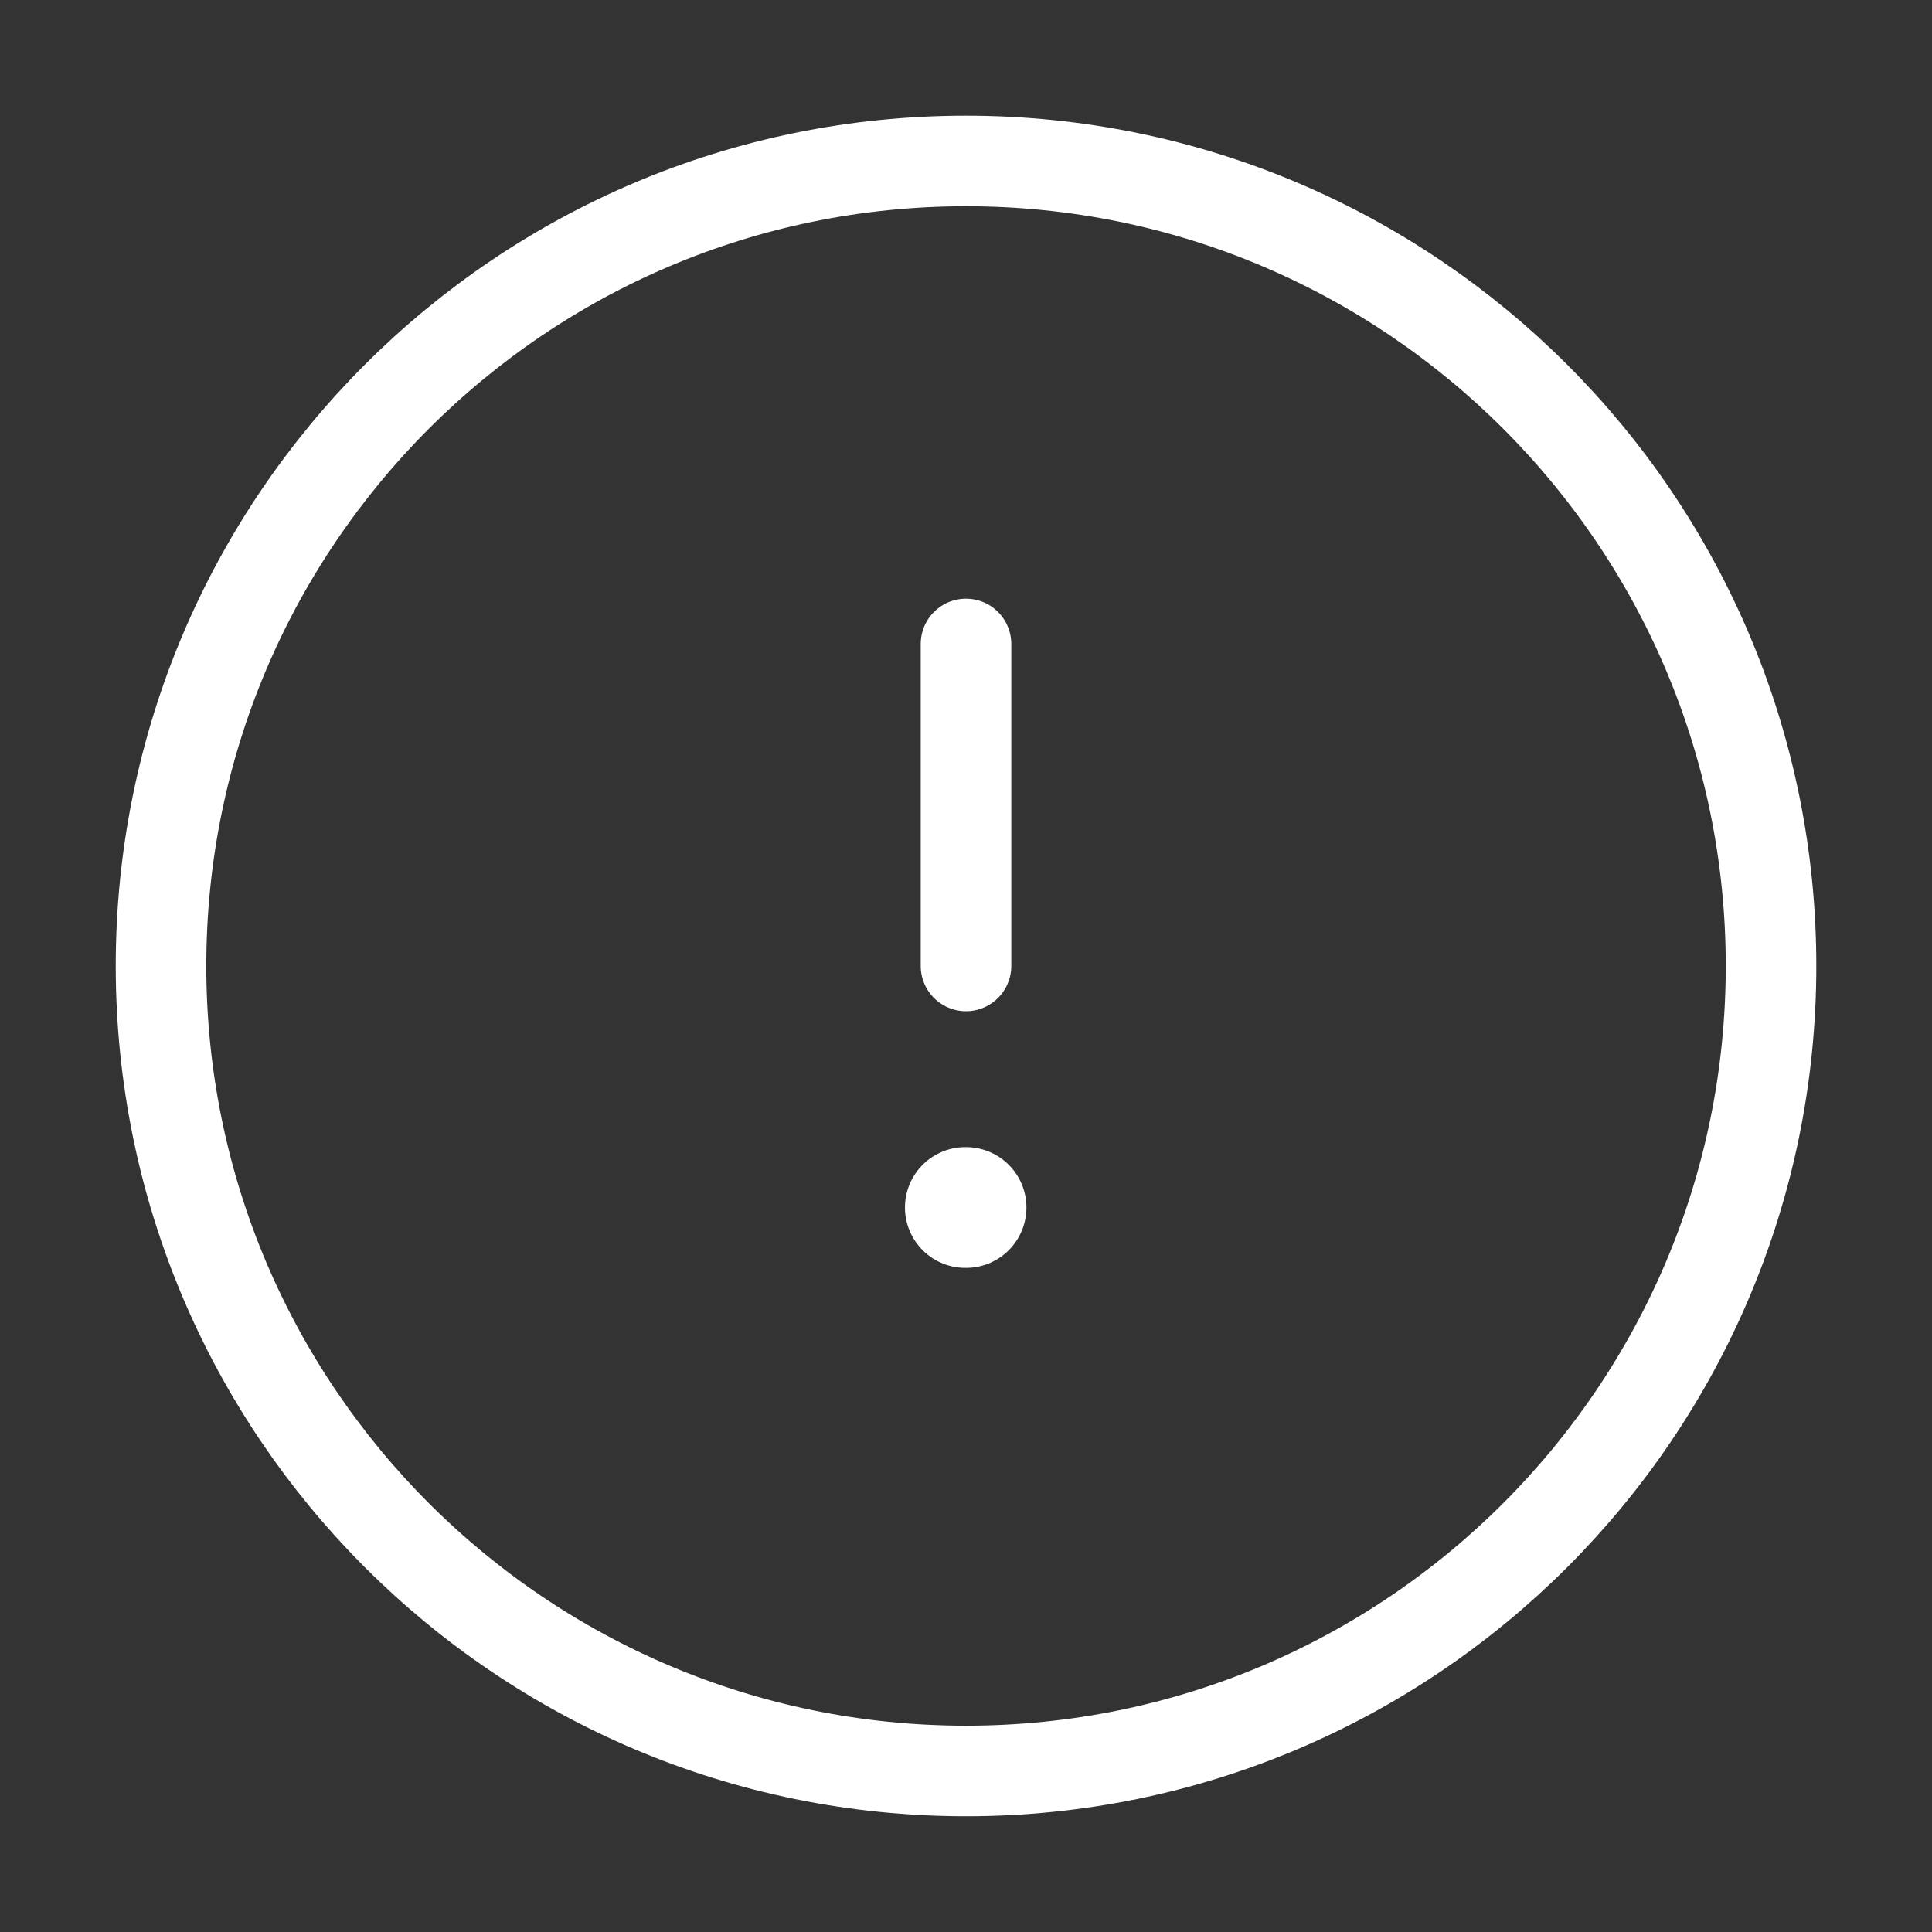 <svg width="32" height="32" viewBox="0 0 32 32" fill="none" xmlns="http://www.w3.org/2000/svg">
<rect x="0" y="0" width="32" height="32" fill="#333333" stroke="none"/>
<path d="M16 29.333C23.364 29.333 29.334 23.363 29.334 15.999C29.334 8.636 23.364 2.666 16 2.666C8.637 2.666 2.667 8.636 2.667 15.999C2.667 23.363 8.637 29.333 16 29.333Z" stroke="white" stroke-width="1.5"/>
<path d="M15.989 20H16.001" stroke="white" stroke-width="2" stroke-linecap="round" stroke-linejoin="round"/>
<path d="M16 15.999V10.666" stroke="white" stroke-width="1.5" stroke-linecap="round" stroke-linejoin="round"/>
</svg>
